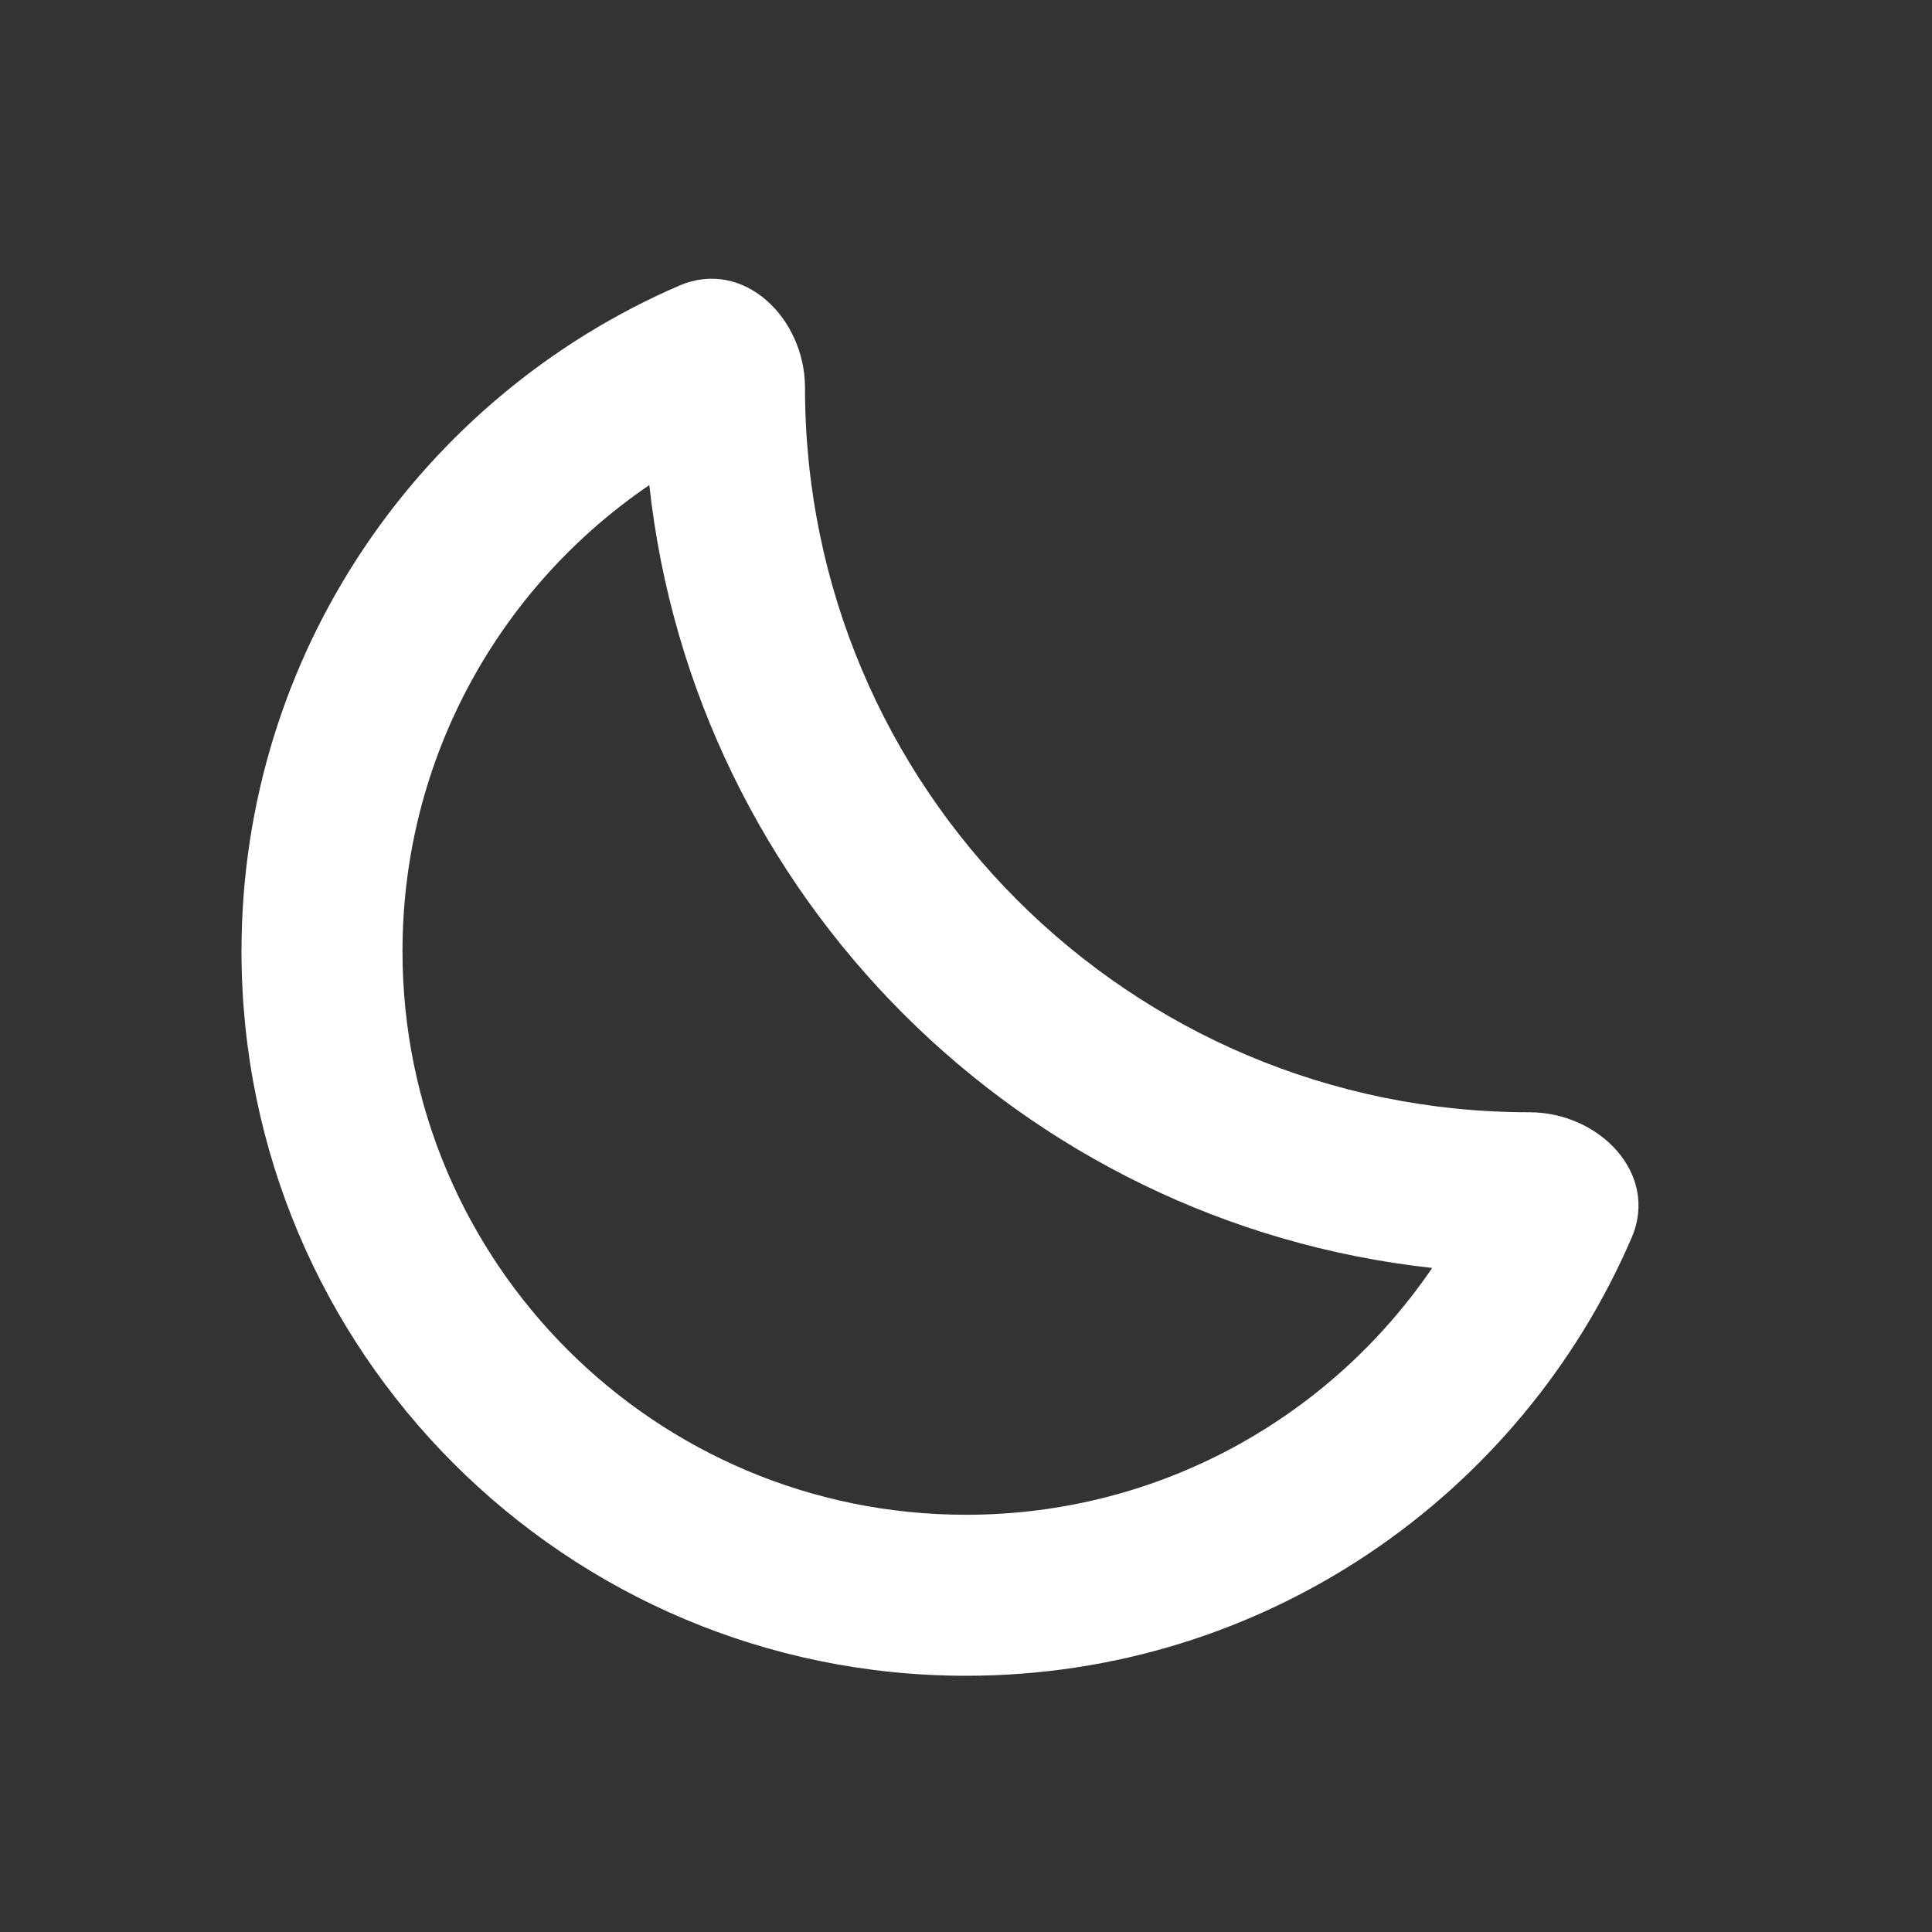 <svg width="24" height="24" viewBox="0 0 24 24" fill="none" xmlns="http://www.w3.org/2000/svg">
<rect x="0" y="0" width="24" height="24" fill="#333333" stroke="none"/>
<path fill-rule="evenodd" clip-rule="evenodd" d="M8.066 6.026C6.213 7.287 5 9.412 5 11.817C5 15.683 8.134 18.817 12 18.817C14.405 18.817 16.53 17.603 17.791 15.751C12.682 15.192 8.624 11.135 8.066 6.026ZM19 13.817C19.866 13.817 20.612 14.58 20.269 15.375C18.89 18.576 15.707 20.817 12 20.817C7.029 20.817 3 16.787 3 11.817C3 8.11 5.241 4.927 8.441 3.547C9.237 3.205 10 3.951 10 4.817C10 9.787 14.029 13.817 19 13.817Z" fill="white"/>
</svg>
